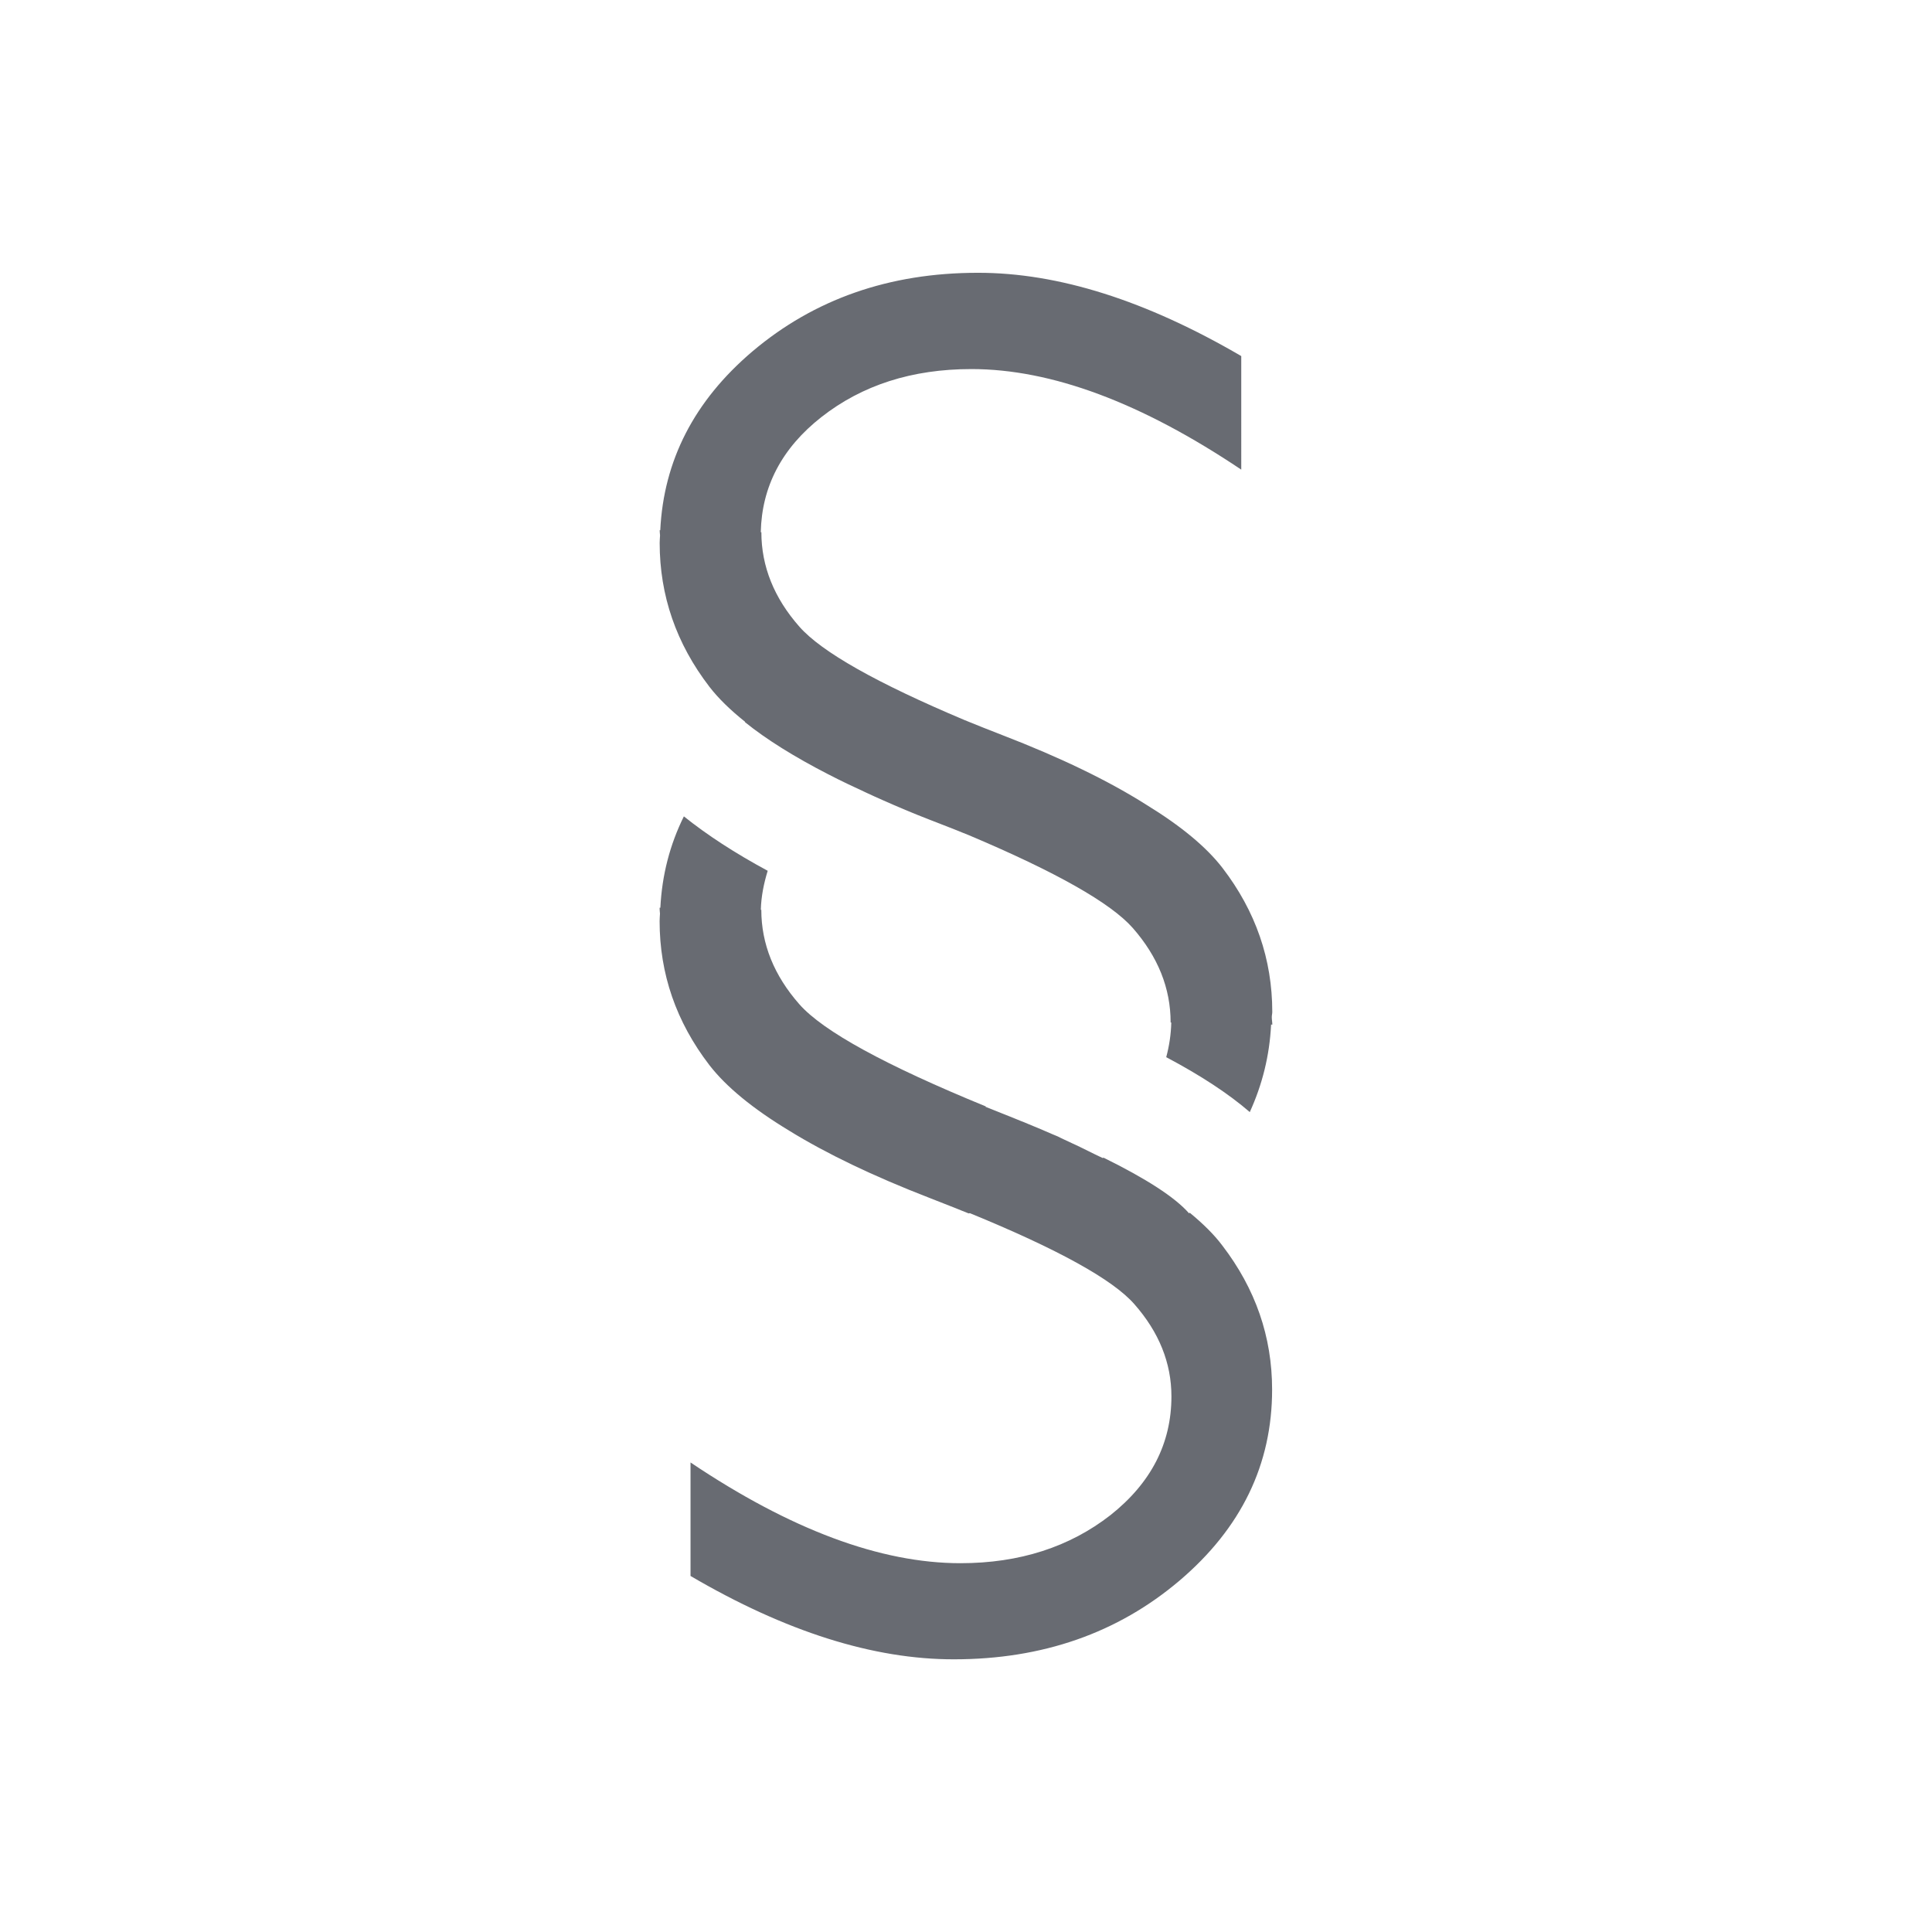 <?xml version="1.0" encoding="utf-8"?>
<!-- Generator: Adobe Illustrator 15.1.0, SVG Export Plug-In . SVG Version: 6.00 Build 0)  -->
<!DOCTYPE svg PUBLIC "-//W3C//DTD SVG 1.1//EN" "http://www.w3.org/Graphics/SVG/1.1/DTD/svg11.dtd">
<svg version="1.1" id="レイヤー_1" xmlns="http://www.w3.org/2000/svg" xmlns:xlink="http://www.w3.org/1999/xlink" x="0px"
	 y="0px" width="36px" height="36px" viewBox="0 0 36 36" enable-background="new 0 0 36 36" xml:space="preserve">
<g>
	<path fill="#686B72" d="M22.17,22.598l-0.014,0.01c-0.264-0.301-0.801-0.646-1.594-1.037c-0.004,0.002-0.009,0.006-0.013,0.008
		c-0.043-0.021-0.095-0.045-0.139-0.066c-0.186-0.094-0.381-0.188-0.585-0.281c-0.041-0.018-0.075-0.037-0.117-0.057
		c-0.029-0.012-0.062-0.025-0.094-0.039c-0.147-0.064-0.303-0.131-0.461-0.195c-0.021-0.008-0.043-0.018-0.064-0.027
		c-0.039-0.016-0.083-0.031-0.123-0.049c-0.1-0.039-0.192-0.08-0.296-0.119c-0.107-0.043-0.204-0.082-0.307-0.123l0.007-0.006
		c-1.864-0.764-3.029-1.398-3.475-1.904c-0.472-0.536-0.709-1.125-0.709-1.76h-0.009c0.007-0.255,0.057-0.495,0.128-0.727
		c-0.613-0.331-1.129-0.667-1.562-1.014c-0.26,0.525-0.408,1.093-0.438,1.702h-0.014c0,0.004,0.001,0.01,0.001,0.015h-0.001
		c0,0.032,0.005,0.062,0.007,0.095c-0.002,0.047-0.007,0.092-0.007,0.14c0,0.982,0.309,1.877,0.927,2.682
		c0.312,0.404,0.809,0.812,1.488,1.223c0.688,0.424,1.558,0.844,2.618,1.254c0.254,0.1,0.494,0.193,0.725,0.287l0.024-0.004
		c1.64,0.672,2.662,1.236,3.064,1.695c0.46,0.523,0.691,1.096,0.691,1.719c0,0.875-0.379,1.613-1.137,2.213
		c-0.76,0.592-1.691,0.895-2.794,0.895c-1.49,0-3.166-0.625-5.03-1.877v2.115c1.771,1.037,3.407,1.555,4.908,1.553
		c1.651,0,3.052-0.49,4.202-1.465c1.152-0.979,1.727-2.164,1.727-3.561c0-0.986-0.31-1.879-0.929-2.686
		C22.623,23.004,22.416,22.801,22.17,22.598z"/>
	<path fill="#686B72" d="M23.707,18.857c0-0.984-0.31-1.88-0.929-2.686c-0.302-0.391-0.776-0.783-1.42-1.177
		c-0.697-0.442-1.59-0.876-2.688-1.299c-0.245-0.095-0.476-0.187-0.698-0.278c-1.637-0.69-2.663-1.27-3.076-1.739
		c-0.472-0.535-0.709-1.125-0.709-1.761l-0.011,0c0.018-0.845,0.389-1.564,1.129-2.145c0.76-0.596,1.689-0.895,2.796-0.895
		c1.491,0,3.166,0.625,5.028,1.874V6.635c-1.772-1.034-3.407-1.554-4.909-1.552c-1.65,0-3.05,0.492-4.201,1.466
		c-1.085,0.922-1.653,2.034-1.716,3.331l-0.011,0c0,0.033,0.005,0.063,0.007,0.096c-0.002,0.046-0.007,0.092-0.007,0.14
		c0,0.981,0.309,1.877,0.927,2.681c0.167,0.217,0.392,0.435,0.665,0.653c-0.002,0.001-0.003,0.003-0.004,0.005
		c0.401,0.324,0.925,0.65,1.561,0.977h0.001c0.226,0.118,0.474,0.234,0.727,0.351c0.089,0.041,0.175,0.081,0.267,0.121
		c0.281,0.125,0.573,0.249,0.891,0.372c0.254,0.098,0.494,0.192,0.725,0.286c1.625,0.686,2.644,1.263,3.055,1.729
		c0.472,0.538,0.706,1.125,0.706,1.762h0.012c-0.005,0.225-0.039,0.439-0.094,0.646c0.649,0.344,1.165,0.684,1.557,1.023
		c0.231-0.506,0.369-1.049,0.397-1.631l0.023,0.002c0-0.047-0.01-0.09-0.01-0.137C23.697,18.922,23.707,18.891,23.707,18.857z"/>
</g>
</svg>
